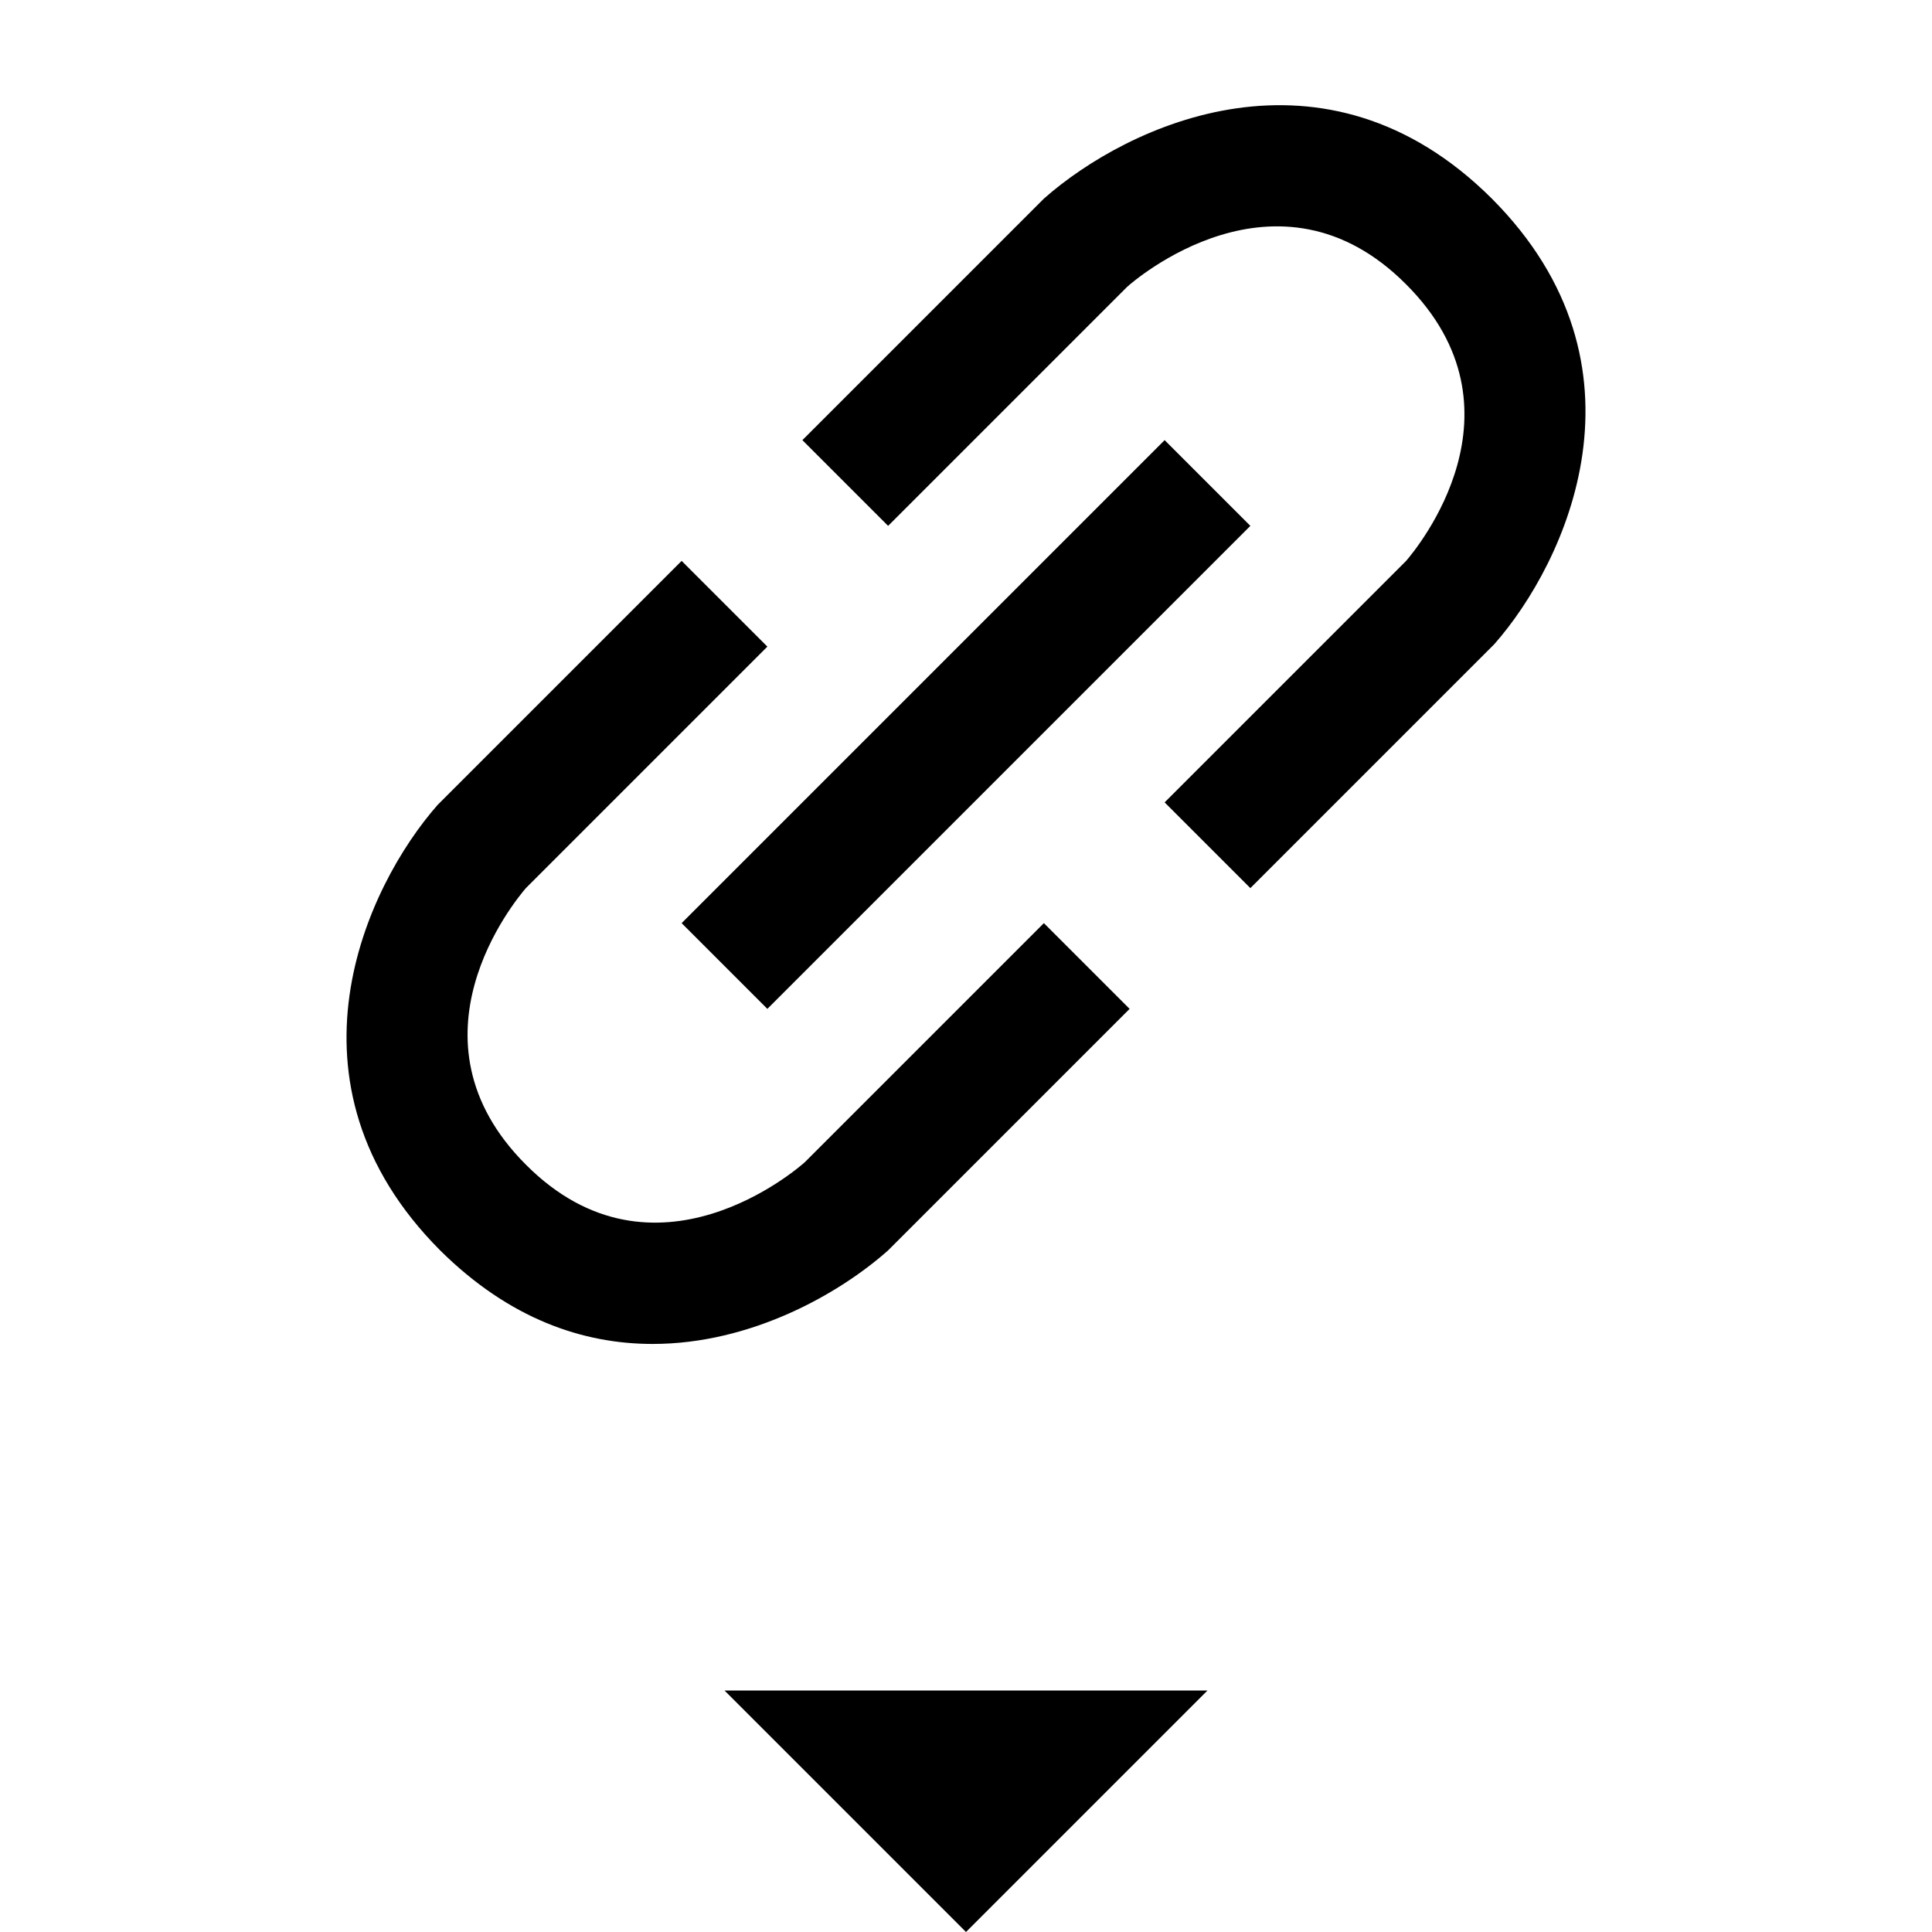 <?xml version="1.0" encoding="utf-8"?>
<!-- Generator: Adobe Illustrator 16.0.0, SVG Export Plug-In . SVG Version: 6.00 Build 0)  -->
<!DOCTYPE svg PUBLIC "-//W3C//DTD SVG 1.1//EN" "http://www.w3.org/Graphics/SVG/1.1/DTD/svg11.dtd">
<svg xmlns="http://www.w3.org/2000/svg" xmlns:xlink="http://www.w3.org/1999/xlink" version="1.1" id="Capa_1" x="0px" y="0px" width="32px" height="32px" viewBox="0 0 32 32" style="enable-background:new 0 0 32 32;" xml:space="preserve">
<path d="M12,28h8l-4,4L12,28z M17.29,15.29l-3.96,3.96c-0.1,0.09-2.49,2.18-4.62,0.04c-2.08-2.08-0.18-4.37,0-4.58l4-4l-1.42-1.42  l-4.04,4.04c-1.19,1.35-2.72,4.61,0.04,7.38c1.15,1.14,2.37,1.55,3.52,1.55c1.63,0,3.09-0.83,3.9-1.55l4-4L17.29,15.29z M24.71,3.29  c-2.77-2.76-6.03-1.23-7.42,0l-4,4l1.42,1.42l3.96-3.96c0.1-0.09,2.49-2.18,4.62-0.04c2.08,2.08,0.18,4.37,0,4.58l-4,4l1.42,1.42  l4.04-4.04C25.94,9.32,27.47,6.06,24.71,3.29z M19.29,7.29l-8,8l1.42,1.42l8-8L19.29,7.29z"/>
</svg>
